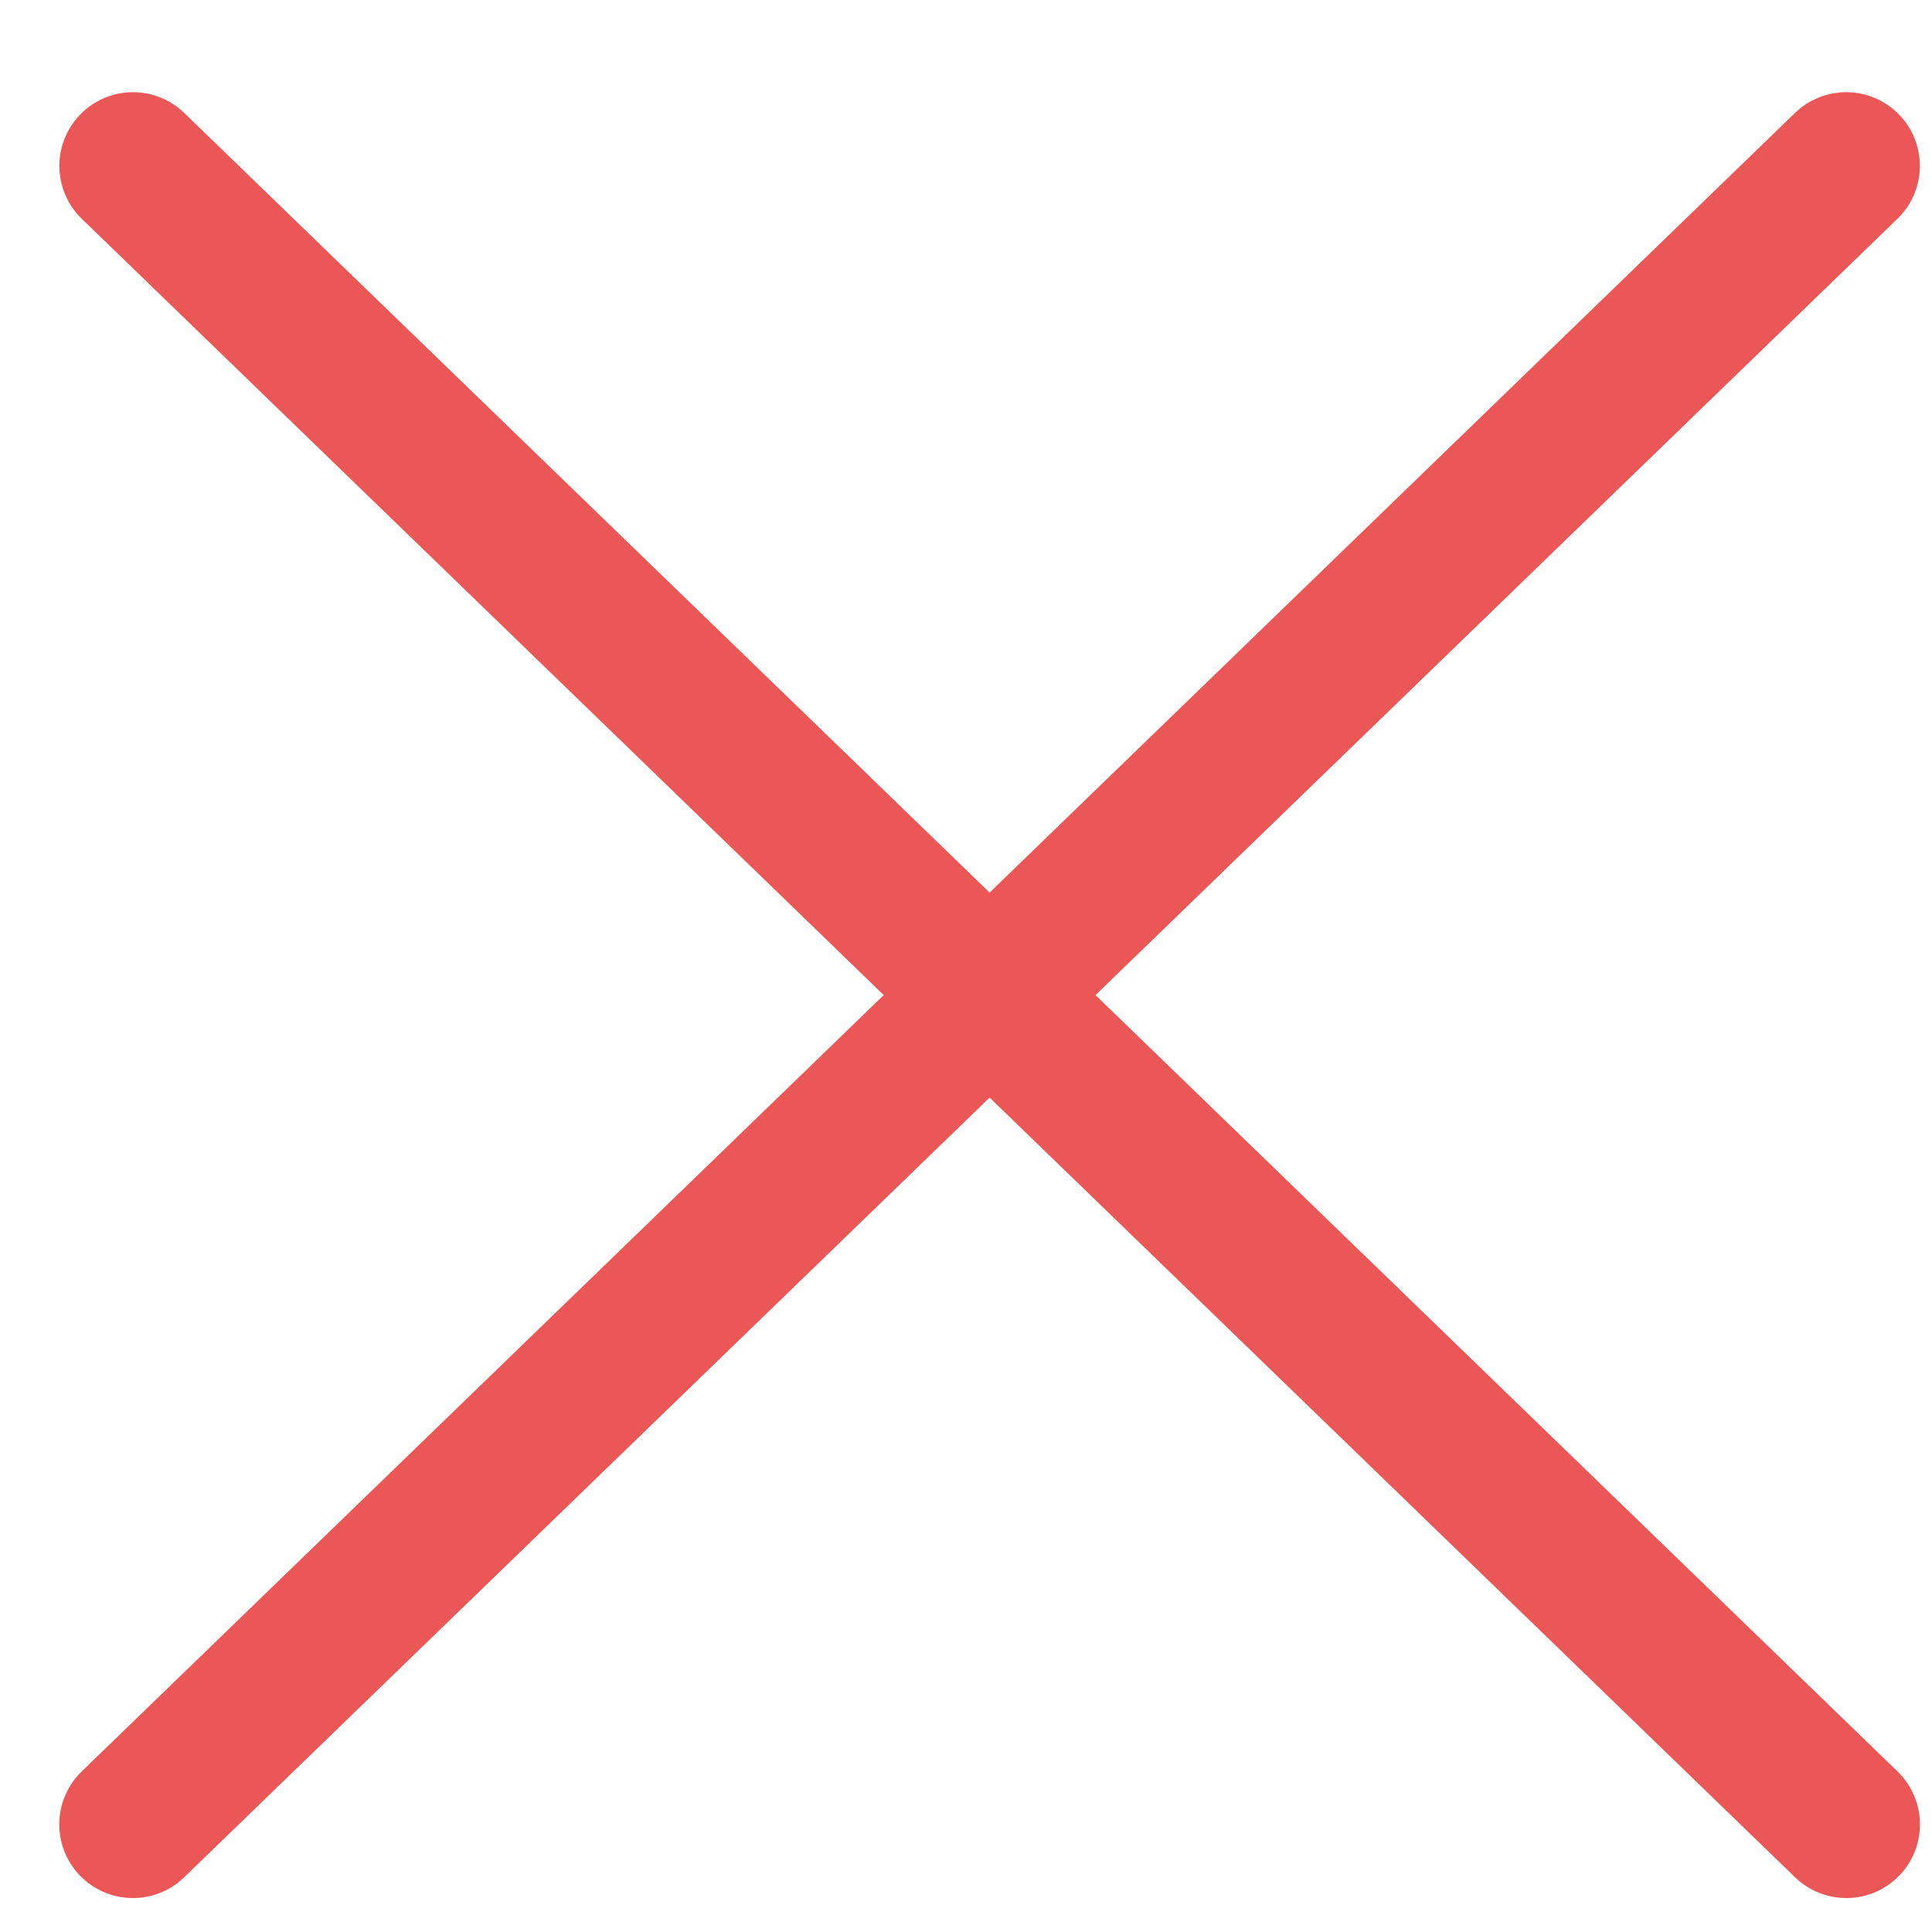 <svg width="20" height="20" viewBox="0 0 20 20" fill="none" xmlns="http://www.w3.org/2000/svg">
<path d="M1.376 18.886L19.112 1.717" stroke="#EB5757" stroke-width="1.525" stroke-linecap="round" stroke-linejoin="round"/>
<path d="M19.113 18.886L1.377 1.717" stroke="#EB5757" stroke-width="1.525" stroke-linecap="round" stroke-linejoin="round"/>
</svg>
